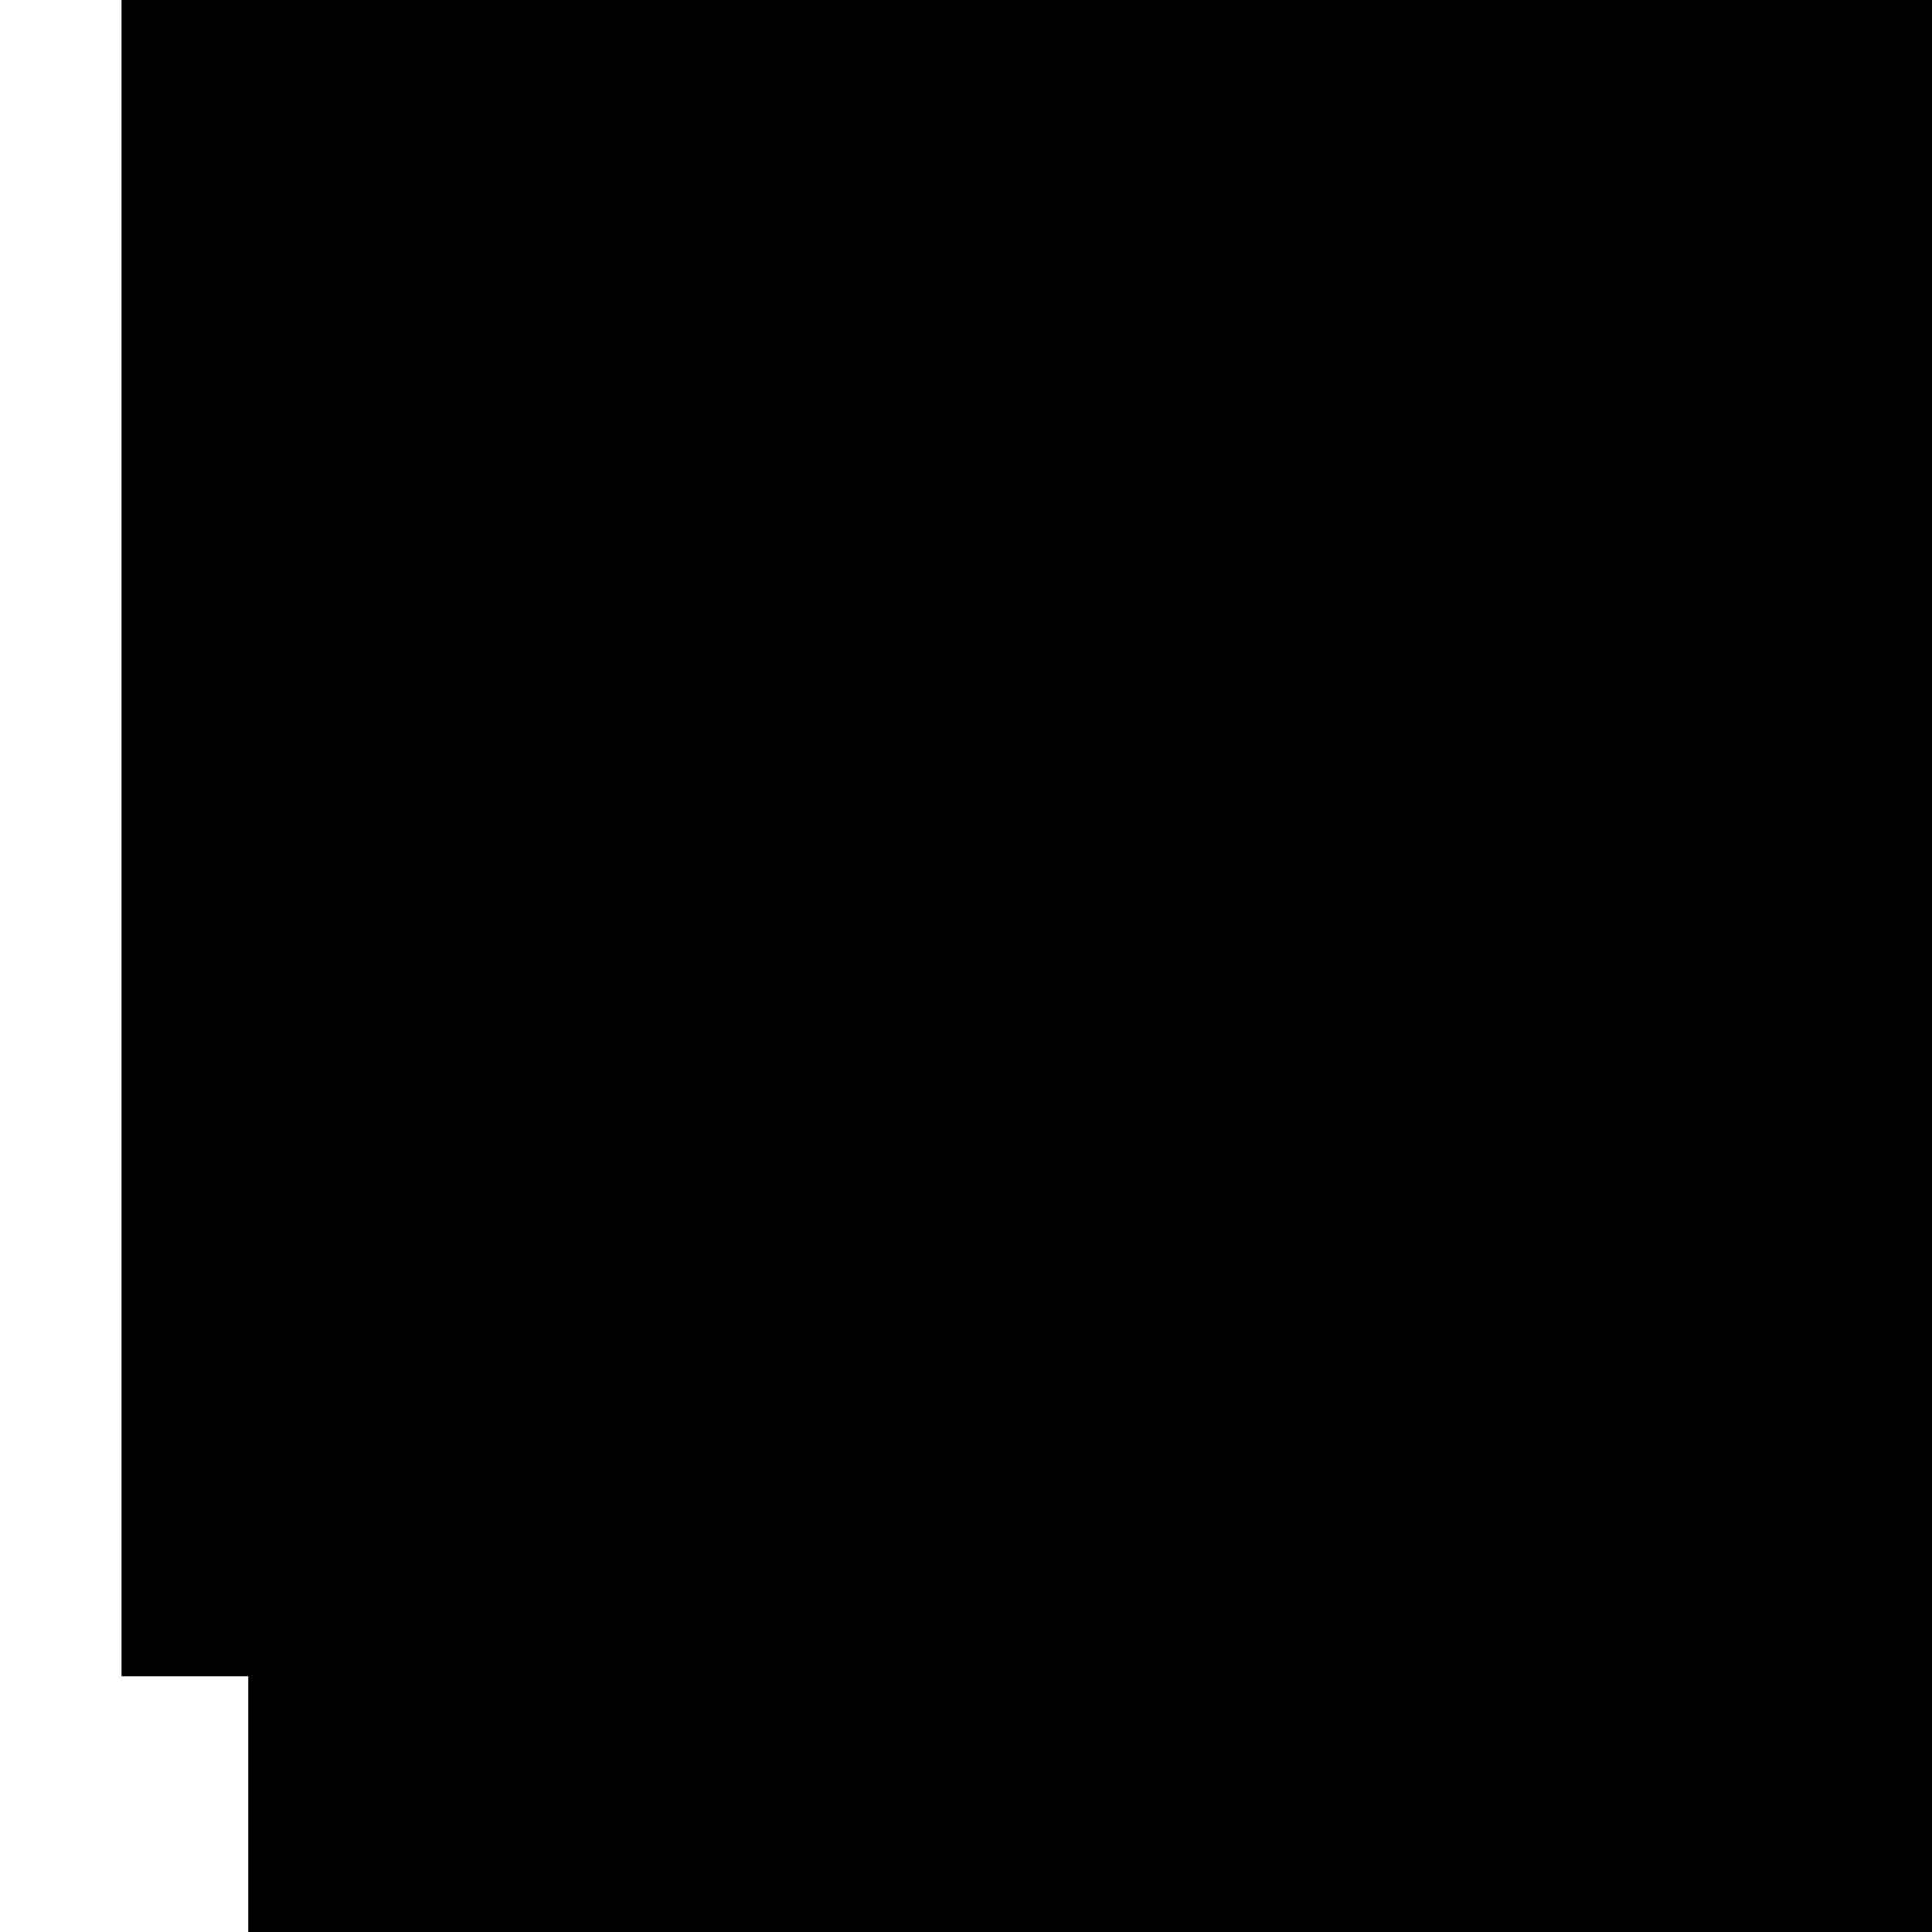 <?xml version="1.0" encoding="UTF-8" standalone="no"?>
<!-- Created with Inkscape (http://www.inkscape.org/) -->

<svg
   xmlns:dc="http://purl.org/dc/elements/1.1/"
   xmlns:cc="http://creativecommons.org/ns#"
   xmlns:rdf="http://www.w3.org/1999/02/22-rdf-syntax-ns#"
   xmlns:svg="http://www.w3.org/2000/svg"
   xmlns="http://www.w3.org/2000/svg"
   xmlns:sodipodi="http://sodipodi.sourceforge.net/DTD/sodipodi-0.dtd"
   xmlns:inkscape="http://www.inkscape.org/namespaces/inkscape"
   width="56.693"
   height="56.693"
   id="svg2"
   version="1.1"
   inkscape:version="0.47pre3 r22311"
   sodipodi:docname="logo.svg"
   inkscape:export-filename="/Users/kghose/Research/2008-20XX (Monkeys)/Software/Gobesh/doc/logo.png"
   inkscape:export-xdpi="300"
   inkscape:export-ydpi="300">
  <defs
     id="defs4">
    <linearGradient
       id="linearGradient3720">
      <stop
         style="stop-color:#7eafe0;stop-opacity:1;"
         offset="0"
         id="stop3722" />
      <stop
         style="stop-color:#7eafe0;stop-opacity:0;"
         offset="1"
         id="stop3724" />
    </linearGradient>
    <inkscape:perspective
       sodipodi:type="inkscape:persp3d"
       inkscape:vp_x="0 : 526.18109 : 1"
       inkscape:vp_y="0 : 1000 : 0"
       inkscape:vp_z="744.09448 : 526.18109 : 1"
       inkscape:persp3d-origin="372.04724 : 350.78739 : 1"
       id="perspective10" />
    <inkscape:perspective
       id="perspective3706"
       inkscape:persp3d-origin="0.5 : 0.33333333 : 1"
       inkscape:vp_z="1 : 0.5 : 1"
       inkscape:vp_y="0 : 1000 : 0"
       inkscape:vp_x="0 : 0.5 : 1"
       sodipodi:type="inkscape:persp3d" />
  </defs>
  <sodipodi:namedview
     id="base"
     pagecolor="#ffffff"
     bordercolor="#666666"
     borderopacity="1.0"
     inkscape:pageopacity="0.0"
     inkscape:pageshadow="2"
     inkscape:zoom="2.8"
     inkscape:cx="16.974322"
     inkscape:cy="38.820589"
     inkscape:document-units="mm"
     inkscape:current-layer="layer1"
     showgrid="false"
     units="mm"
     inkscape:window-width="895"
     inkscape:window-height="684"
     inkscape:window-x="233"
     inkscape:window-y="965"
     inkscape:window-maximized="0" />
  <g
     inkscape:label="Layer 1"
     inkscape:groupmode="layer"
     id="layer1"
     transform="translate(0,-995.669)">
    <path
       sodipodi:type="arc"
       style="fill:none;stroke:#000000;stroke-opacity:1"
       id="path2924"
       sodipodi:cx="11.25"
       sodipodi:cy="15.978627"
       sodipodi:rx="24.285713"
       sodipodi:ry="24.285713"
       d="m 35.536,15.979 c 0,13.413 -10.873,24.286 -24.286,24.286 -13.413,0 -24.286,-10.873 -24.286,-24.286 0,-13.413 10.873,-24.286 24.286,-24.286 13.413,0 24.286,10.873 24.286,24.286 z"
       transform="matrix(1,0,0,-1,17.143,1039.769)" />
    <flowRoot
       xml:space="preserve"
       id="flowRoot2816"
       style="font-size:48px;font-style:normal;font-variant:normal;font-weight:normal;font-stretch:normal;text-indent:0;text-align:start;text-decoration:none;line-height:normal;letter-spacing:normal;word-spacing:normal;text-transform:none;direction:ltr;block-progression:tb;writing-mode:lr-tb;text-anchor:start;color:#000000;fill:#000000;fill-opacity:1;fill-rule:nonzero;stroke:none;stroke-width:1px;marker:none;visibility:visible;display:inline;overflow:visible;enable-background:accumulate;font-family:'রূপালী';-inkscape-font-specification:'রূপালী'"
       transform="translate(0,946.063)"><flowRegion
         id="flowRegion2818"><rect
           id="rect2820"
           width="76.429"
           height="88.214"
           x="16.786"
           y="10.942"
           style="font-style:normal;font-variant:normal;font-weight:normal;font-stretch:normal;font-family:'রূপালী';-inkscape-font-specification:'রূপালী'" /></flowRegion><flowPara
         id="flowPara2822" /></flowRoot>    <flowRoot
       xml:space="preserve"
       id="flowRoot2908"
       style="font-size:48px;font-style:normal;font-variant:normal;font-weight:normal;font-stretch:normal;text-indent:0;text-align:start;text-decoration:none;line-height:normal;letter-spacing:normal;word-spacing:normal;text-transform:none;direction:ltr;block-progression:tb;writing-mode:lr-tb;text-anchor:start;color:#000000;fill:#000000;fill-opacity:1;fill-rule:nonzero;stroke:none;stroke-width:1px;marker:none;visibility:visible;display:inline;overflow:visible;enable-background:accumulate;font-family:Ekushey Sharifa;-inkscape-font-specification:Ekushey Sharifa"
       transform="translate(0,946.063)"><flowRegion
         id="flowRegion2910"><rect
           id="rect2912"
           width="97.5"
           height="95.357"
           x="3.571"
           y="3.442"
           style="font-style:normal;font-variant:normal;font-weight:normal;font-stretch:normal;font-family:Ekushey Sharifa;-inkscape-font-specification:Ekushey Sharifa" /></flowRegion><flowPara
         id="flowPara2914" /></flowRoot>    <flowRoot
       xml:space="preserve"
       id="flowRoot2916"
       style="font-size:64px;font-style:normal;font-variant:normal;font-weight:normal;font-stretch:normal;text-indent:0;text-align:start;text-decoration:none;line-height:normal;letter-spacing:normal;word-spacing:normal;text-transform:none;direction:ltr;block-progression:tb;writing-mode:lr-tb;text-anchor:start;color:#000000;fill:#000000;fill-opacity:1;fill-rule:nonzero;stroke:none;stroke-width:1px;marker:none;visibility:visible;display:inline;overflow:visible;enable-background:accumulate;font-family:Ekushey Sharifa;-inkscape-font-specification:Ekushey Sharifa"
       transform="translate(1.214,993.563)"><flowRegion
         id="flowRegion2918"><rect
           id="rect2920"
           width="200.357"
           height="147.143"
           x="6.071"
           y="4.871"
           style="font-size:64px;font-style:normal;font-variant:normal;font-weight:normal;font-stretch:normal;fill:#000000;fill-opacity:1;font-family:Ekushey Sharifa;-inkscape-font-specification:Ekushey Sharifa" /></flowRegion><flowPara
         id="flowPara2922">গ</flowPara></flowRoot>  </g>
</svg>
